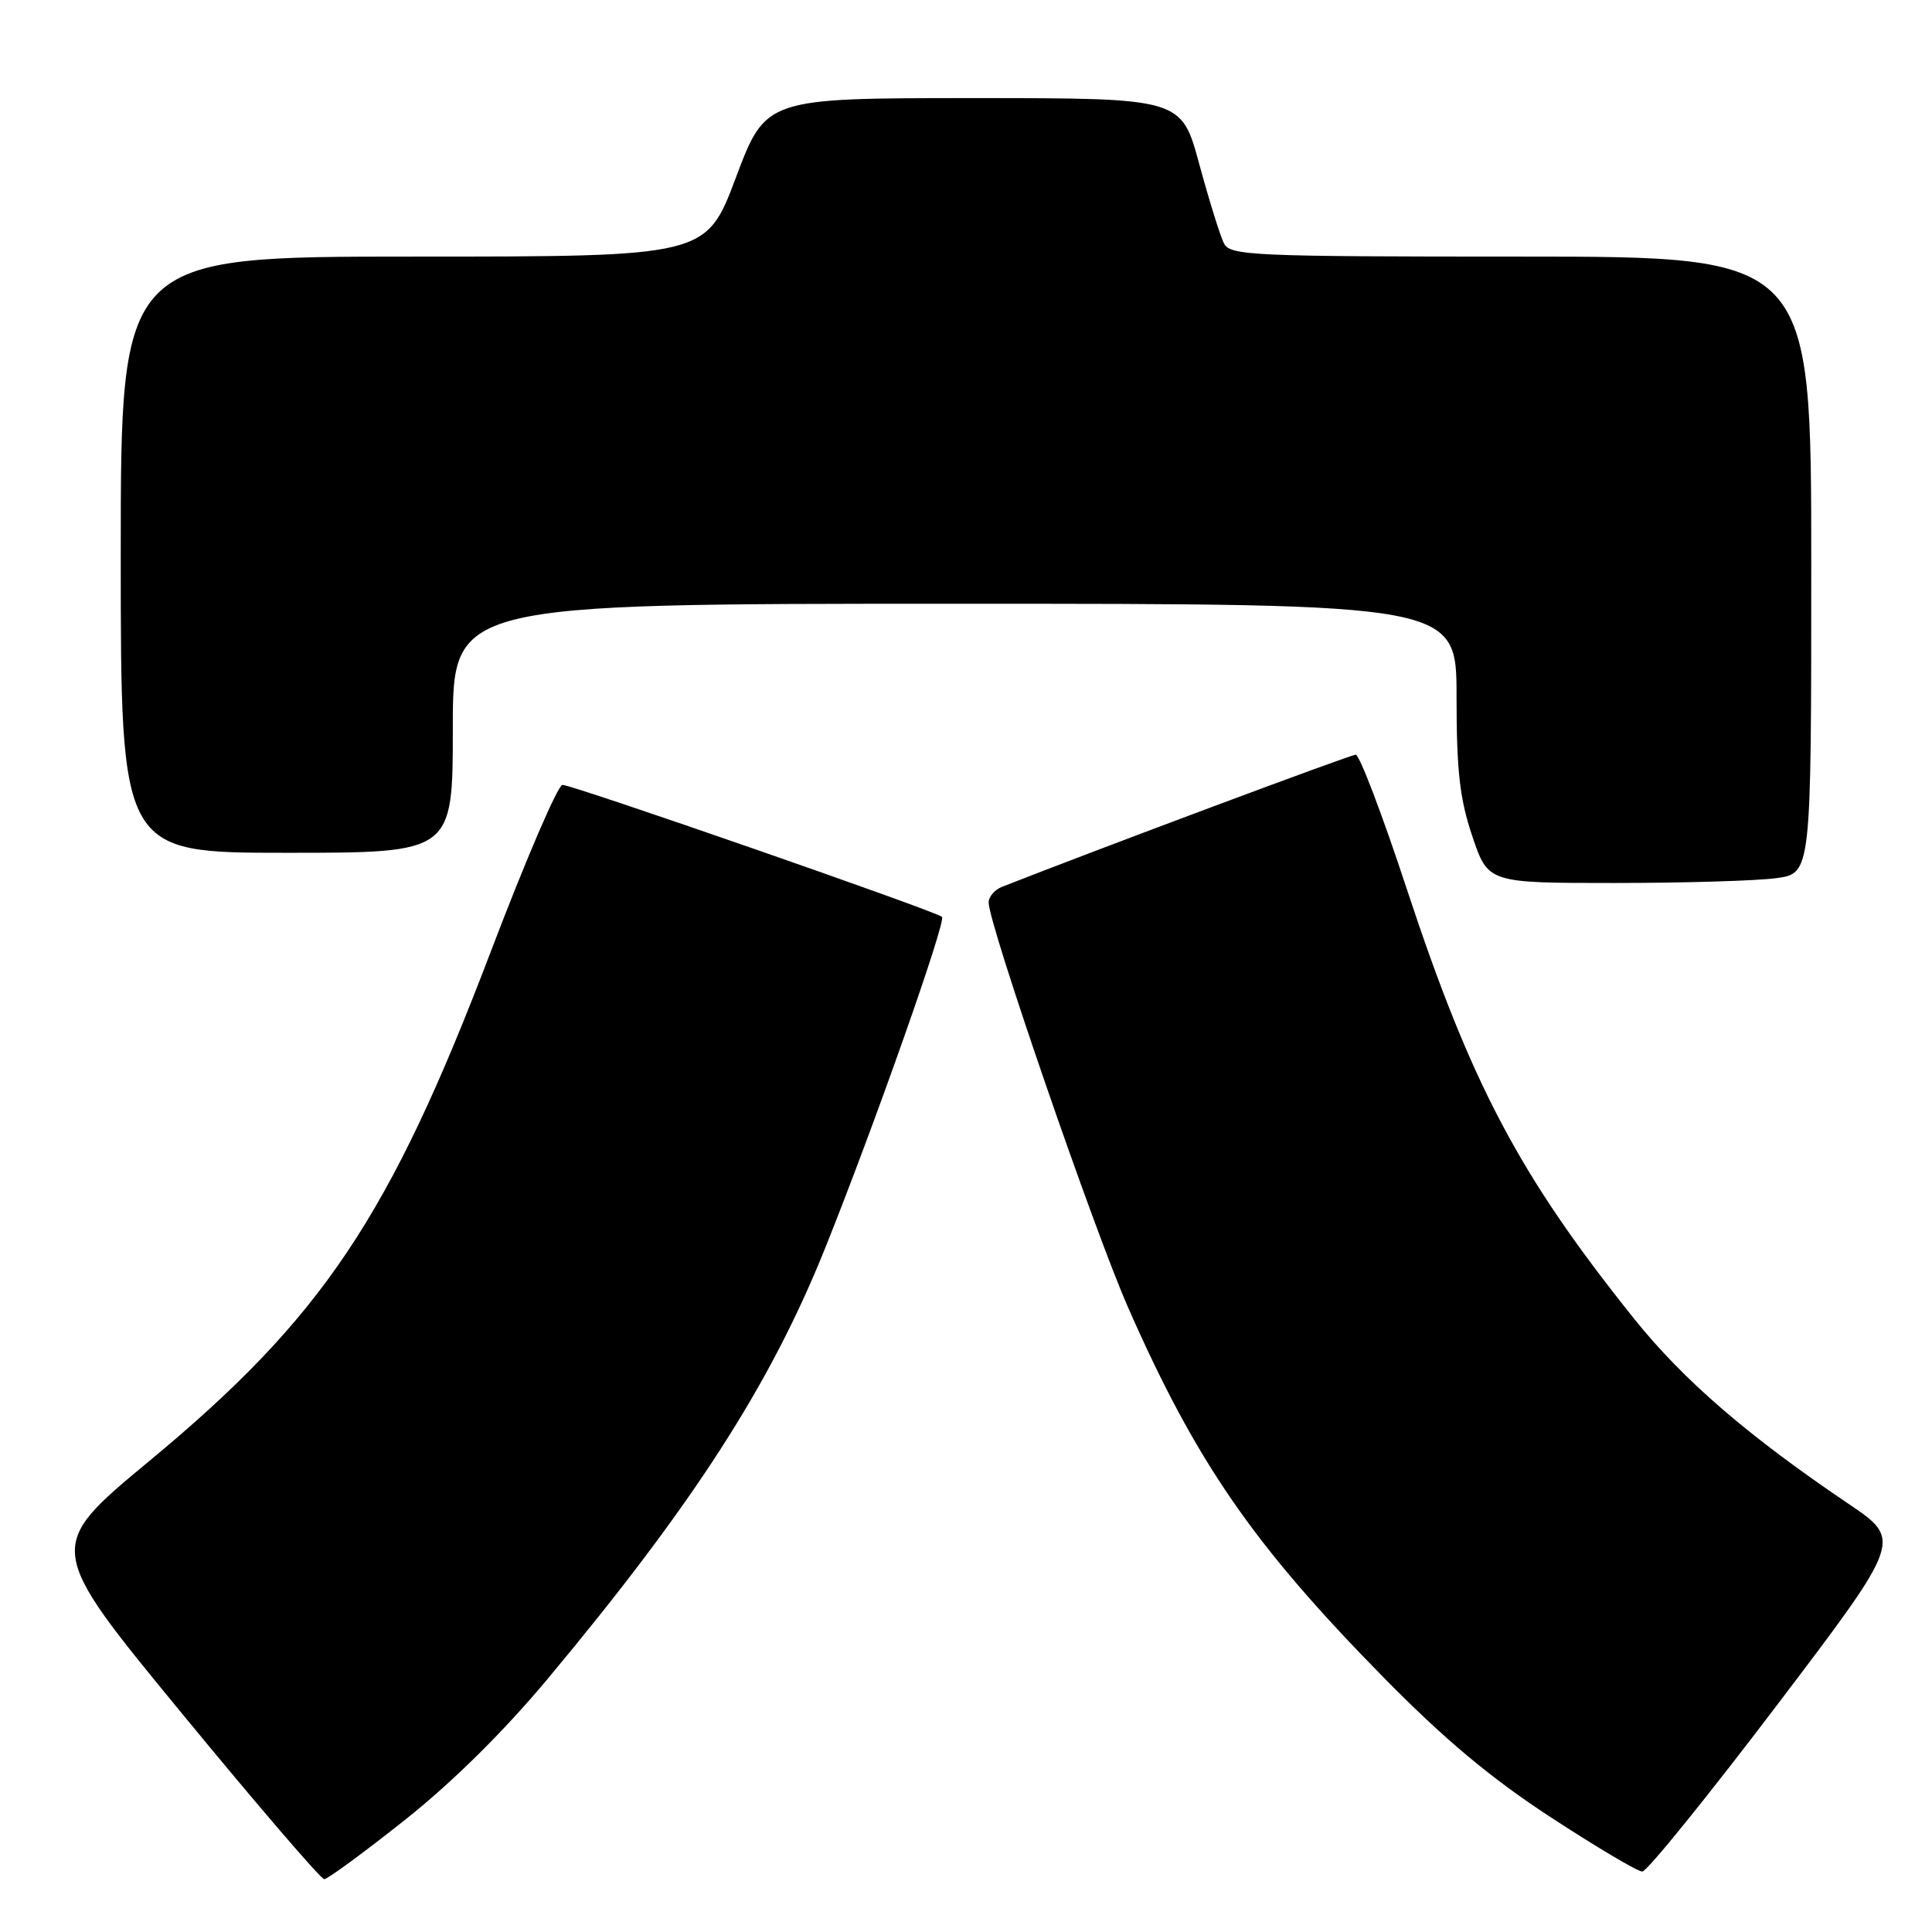 <?xml version="1.0" encoding="UTF-8" standalone="no"?>
<!DOCTYPE svg PUBLIC "-//W3C//DTD SVG 1.1//EN" "http://www.w3.org/Graphics/SVG/1.1/DTD/svg11.dtd" >
<svg xmlns="http://www.w3.org/2000/svg" xmlns:xlink="http://www.w3.org/1999/xlink" version="1.1" viewBox="0 0 256 256">
 <g >
 <path fill="currentColor"
d=" M 53.63 241.17 C 59.98 236.13 66.74 229.44 72.60 222.42 C 91.93 199.24 102.08 183.47 109.35 165.35 C 115.87 149.10 125.40 122.07 124.82 121.49 C 124.11 120.77 75.87 104.00 74.53 104.00 C 73.93 104.00 69.66 113.93 65.04 126.07 C 51.62 161.32 42.73 174.58 19.75 193.62 C 6.00 205.02 6.00 205.02 24.08 227.01 C 34.02 239.10 42.52 249.00 42.96 249.00 C 43.40 249.00 48.20 245.48 53.63 241.17 Z  M 235.39 226.03 C 252.05 204.07 252.05 204.07 244.96 199.28 C 231.58 190.25 223.02 182.85 216.48 174.68 C 201.29 155.70 194.95 143.69 186.39 117.75 C 183.18 107.99 180.14 100.00 179.64 100.00 C 178.96 100.00 145.53 112.49 132.75 117.52 C 131.79 117.90 131.00 118.83 131.00 119.58 C 131.00 122.46 144.97 163.03 149.51 173.32 C 158.54 193.81 166.08 204.72 183.35 222.29 C 191.45 230.52 197.51 235.59 205.50 240.81 C 211.55 244.76 217.00 247.99 217.61 247.99 C 218.22 248.00 226.22 238.11 235.39 226.03 Z  M 235.36 116.36 C 240.00 115.73 240.00 115.73 240.00 74.86 C 240.00 34.00 240.00 34.00 201.54 34.00 C 165.91 34.00 163.00 33.87 162.18 32.25 C 161.69 31.29 160.22 26.56 158.91 21.75 C 156.54 13.00 156.54 13.00 129.01 13.00 C 101.48 13.00 101.48 13.00 97.52 23.50 C 93.57 34.00 93.57 34.00 54.79 34.00 C 16.00 34.00 16.00 34.00 16.00 73.50 C 16.00 113.00 16.00 113.00 38.00 113.00 C 60.00 113.00 60.00 113.00 60.00 96.50 C 60.00 80.00 60.00 80.00 126.50 80.00 C 193.00 80.00 193.00 80.00 193.00 92.31 C 193.00 102.15 193.42 105.85 195.09 110.81 C 197.18 117.00 197.18 117.00 213.95 117.00 C 223.17 117.00 232.81 116.71 235.36 116.36 Z "/>
</g>
</svg>